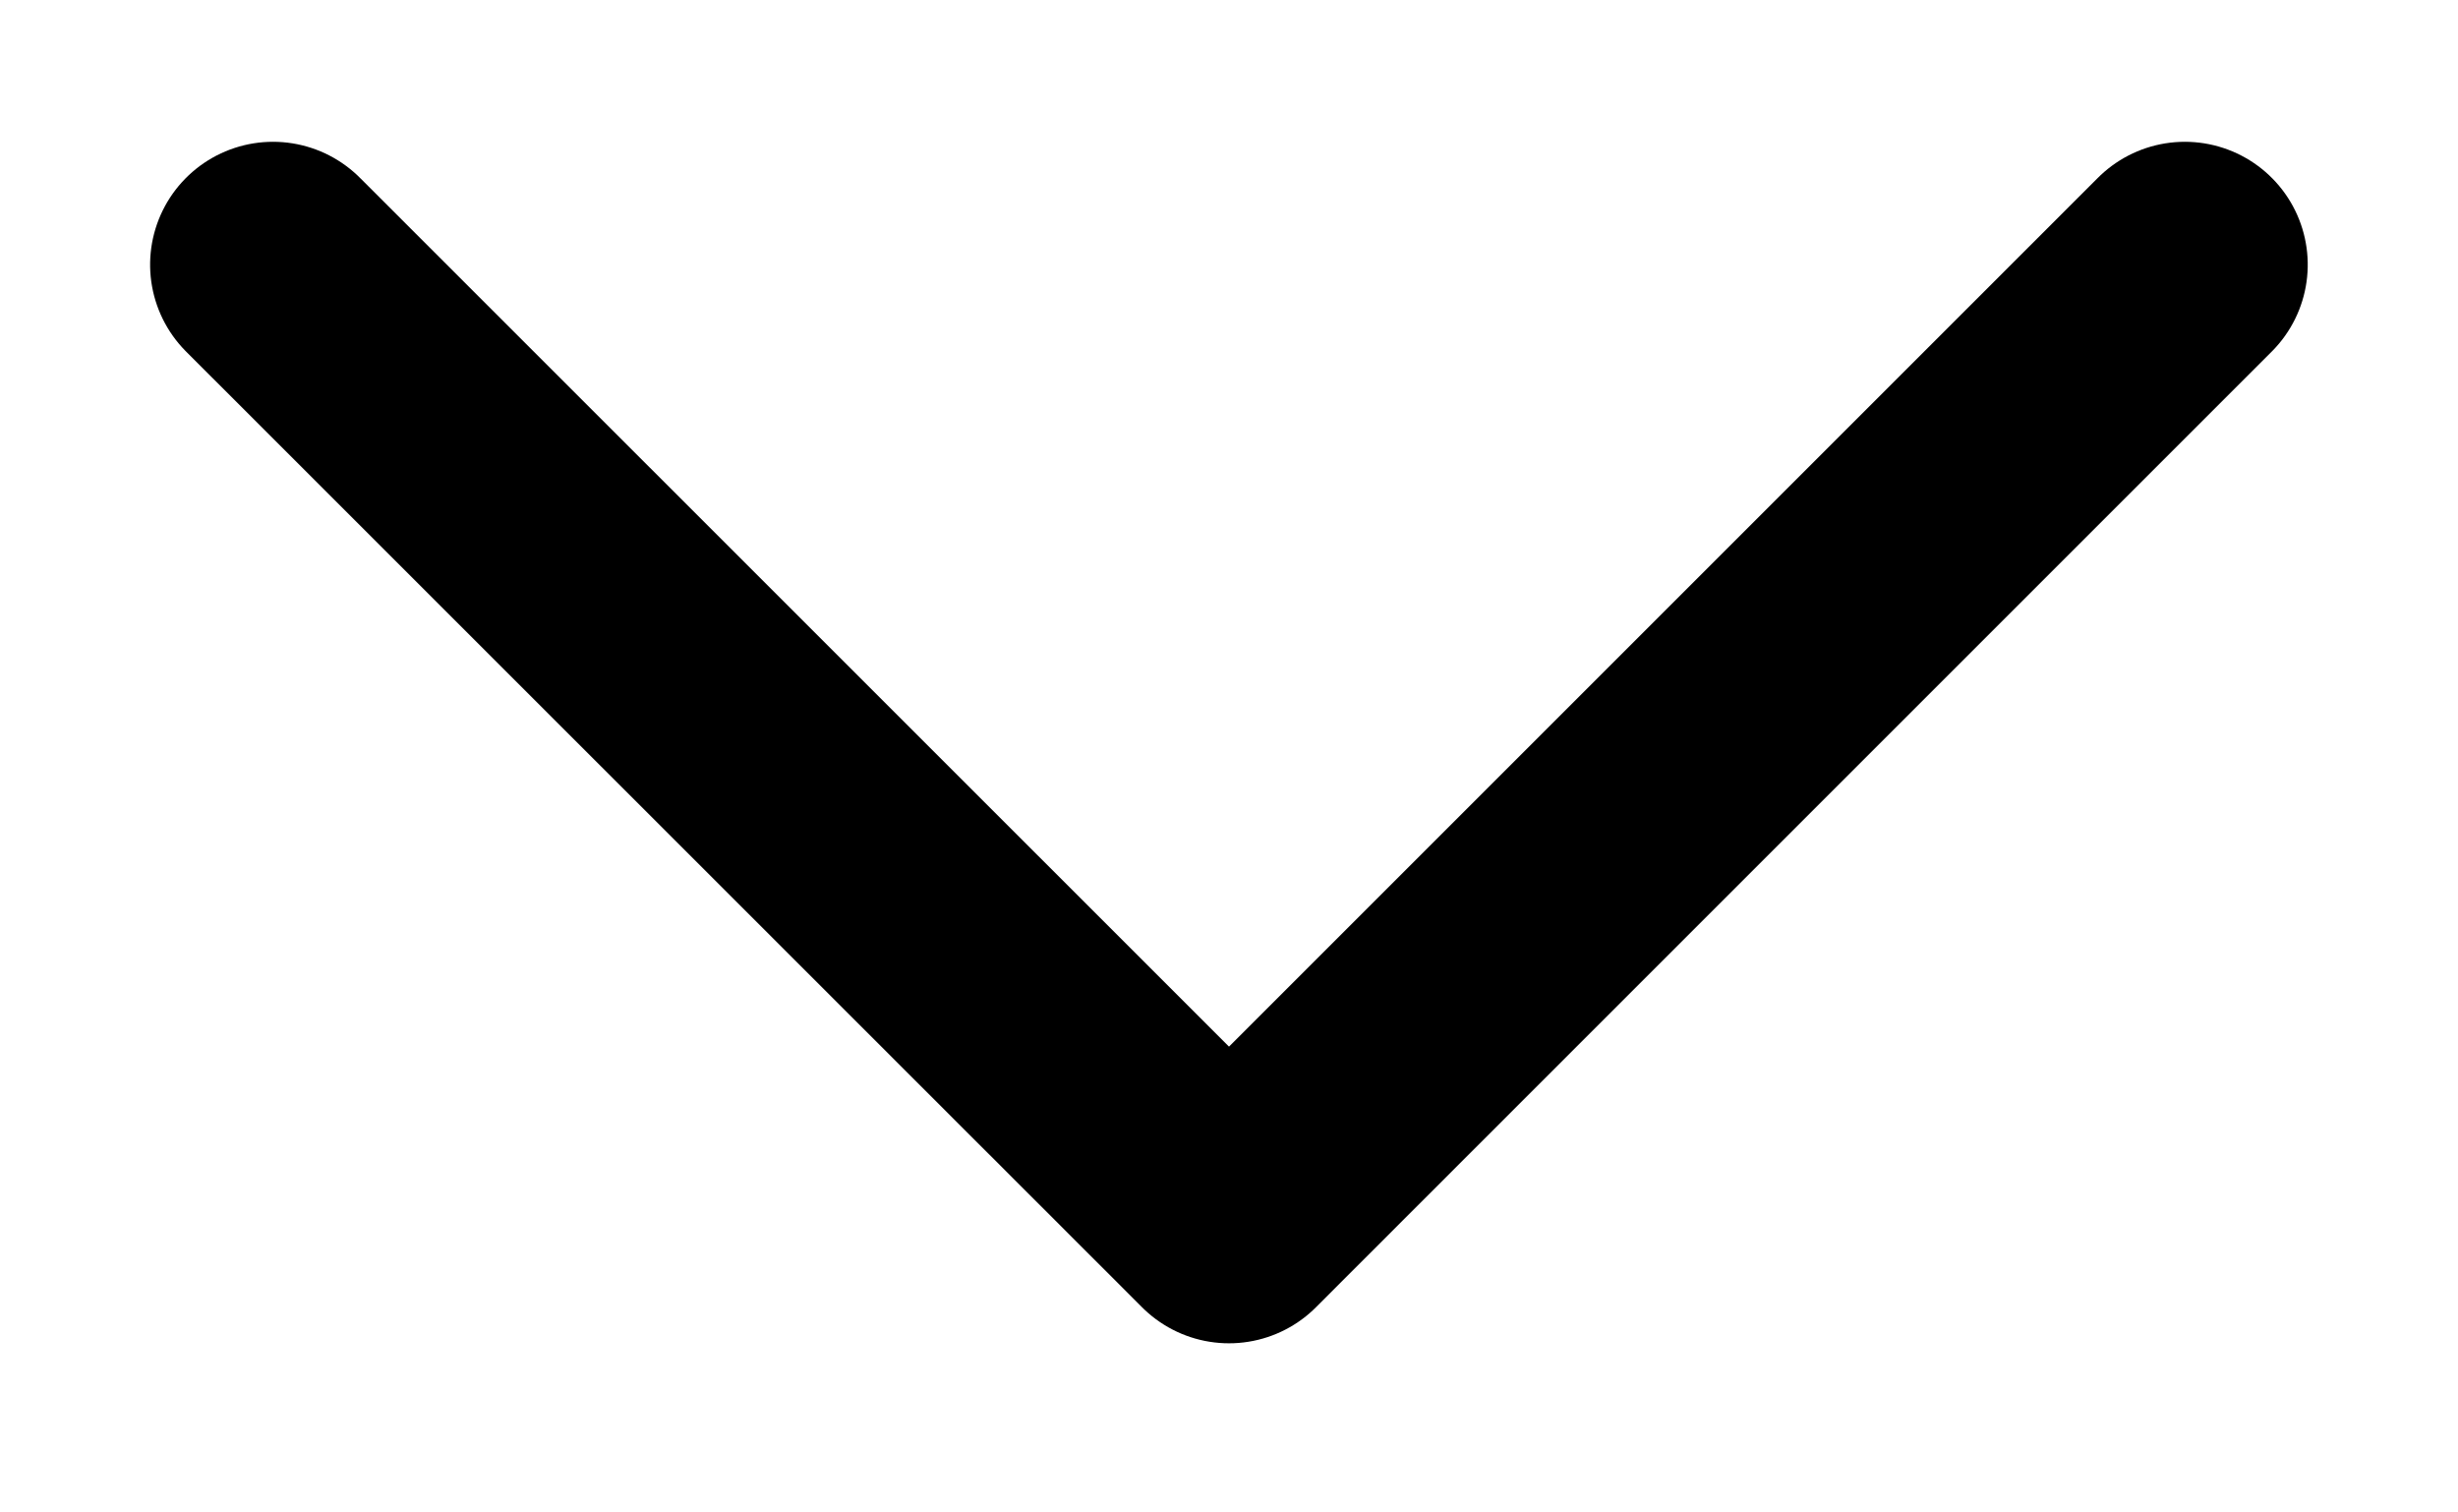 <?xml version="1.0" encoding="UTF-8"?>
<svg width="13" height="8" viewBox="0 0 15 8" version="1.1" xmlns="http://www.w3.org/2000/svg" xmlns:xlink="http://www.w3.org/1999/xlink">

    <g id="Page-1" stroke="none" stroke-width="1" fill="none" fill-rule="evenodd" stroke-linecap="round" stroke-linejoin="round">
        <g id="chevron-bottom" transform="translate(7.5, 4) rotate(-270) translate(-7.5, -4) translate(4, -2)" stroke-width="1.5" stroke="currentColor">
            <polyline id="Shape" points="0.5 0.167 6.333 6 0.5 11.834"></polyline>
        </g>
    </g>
</svg>